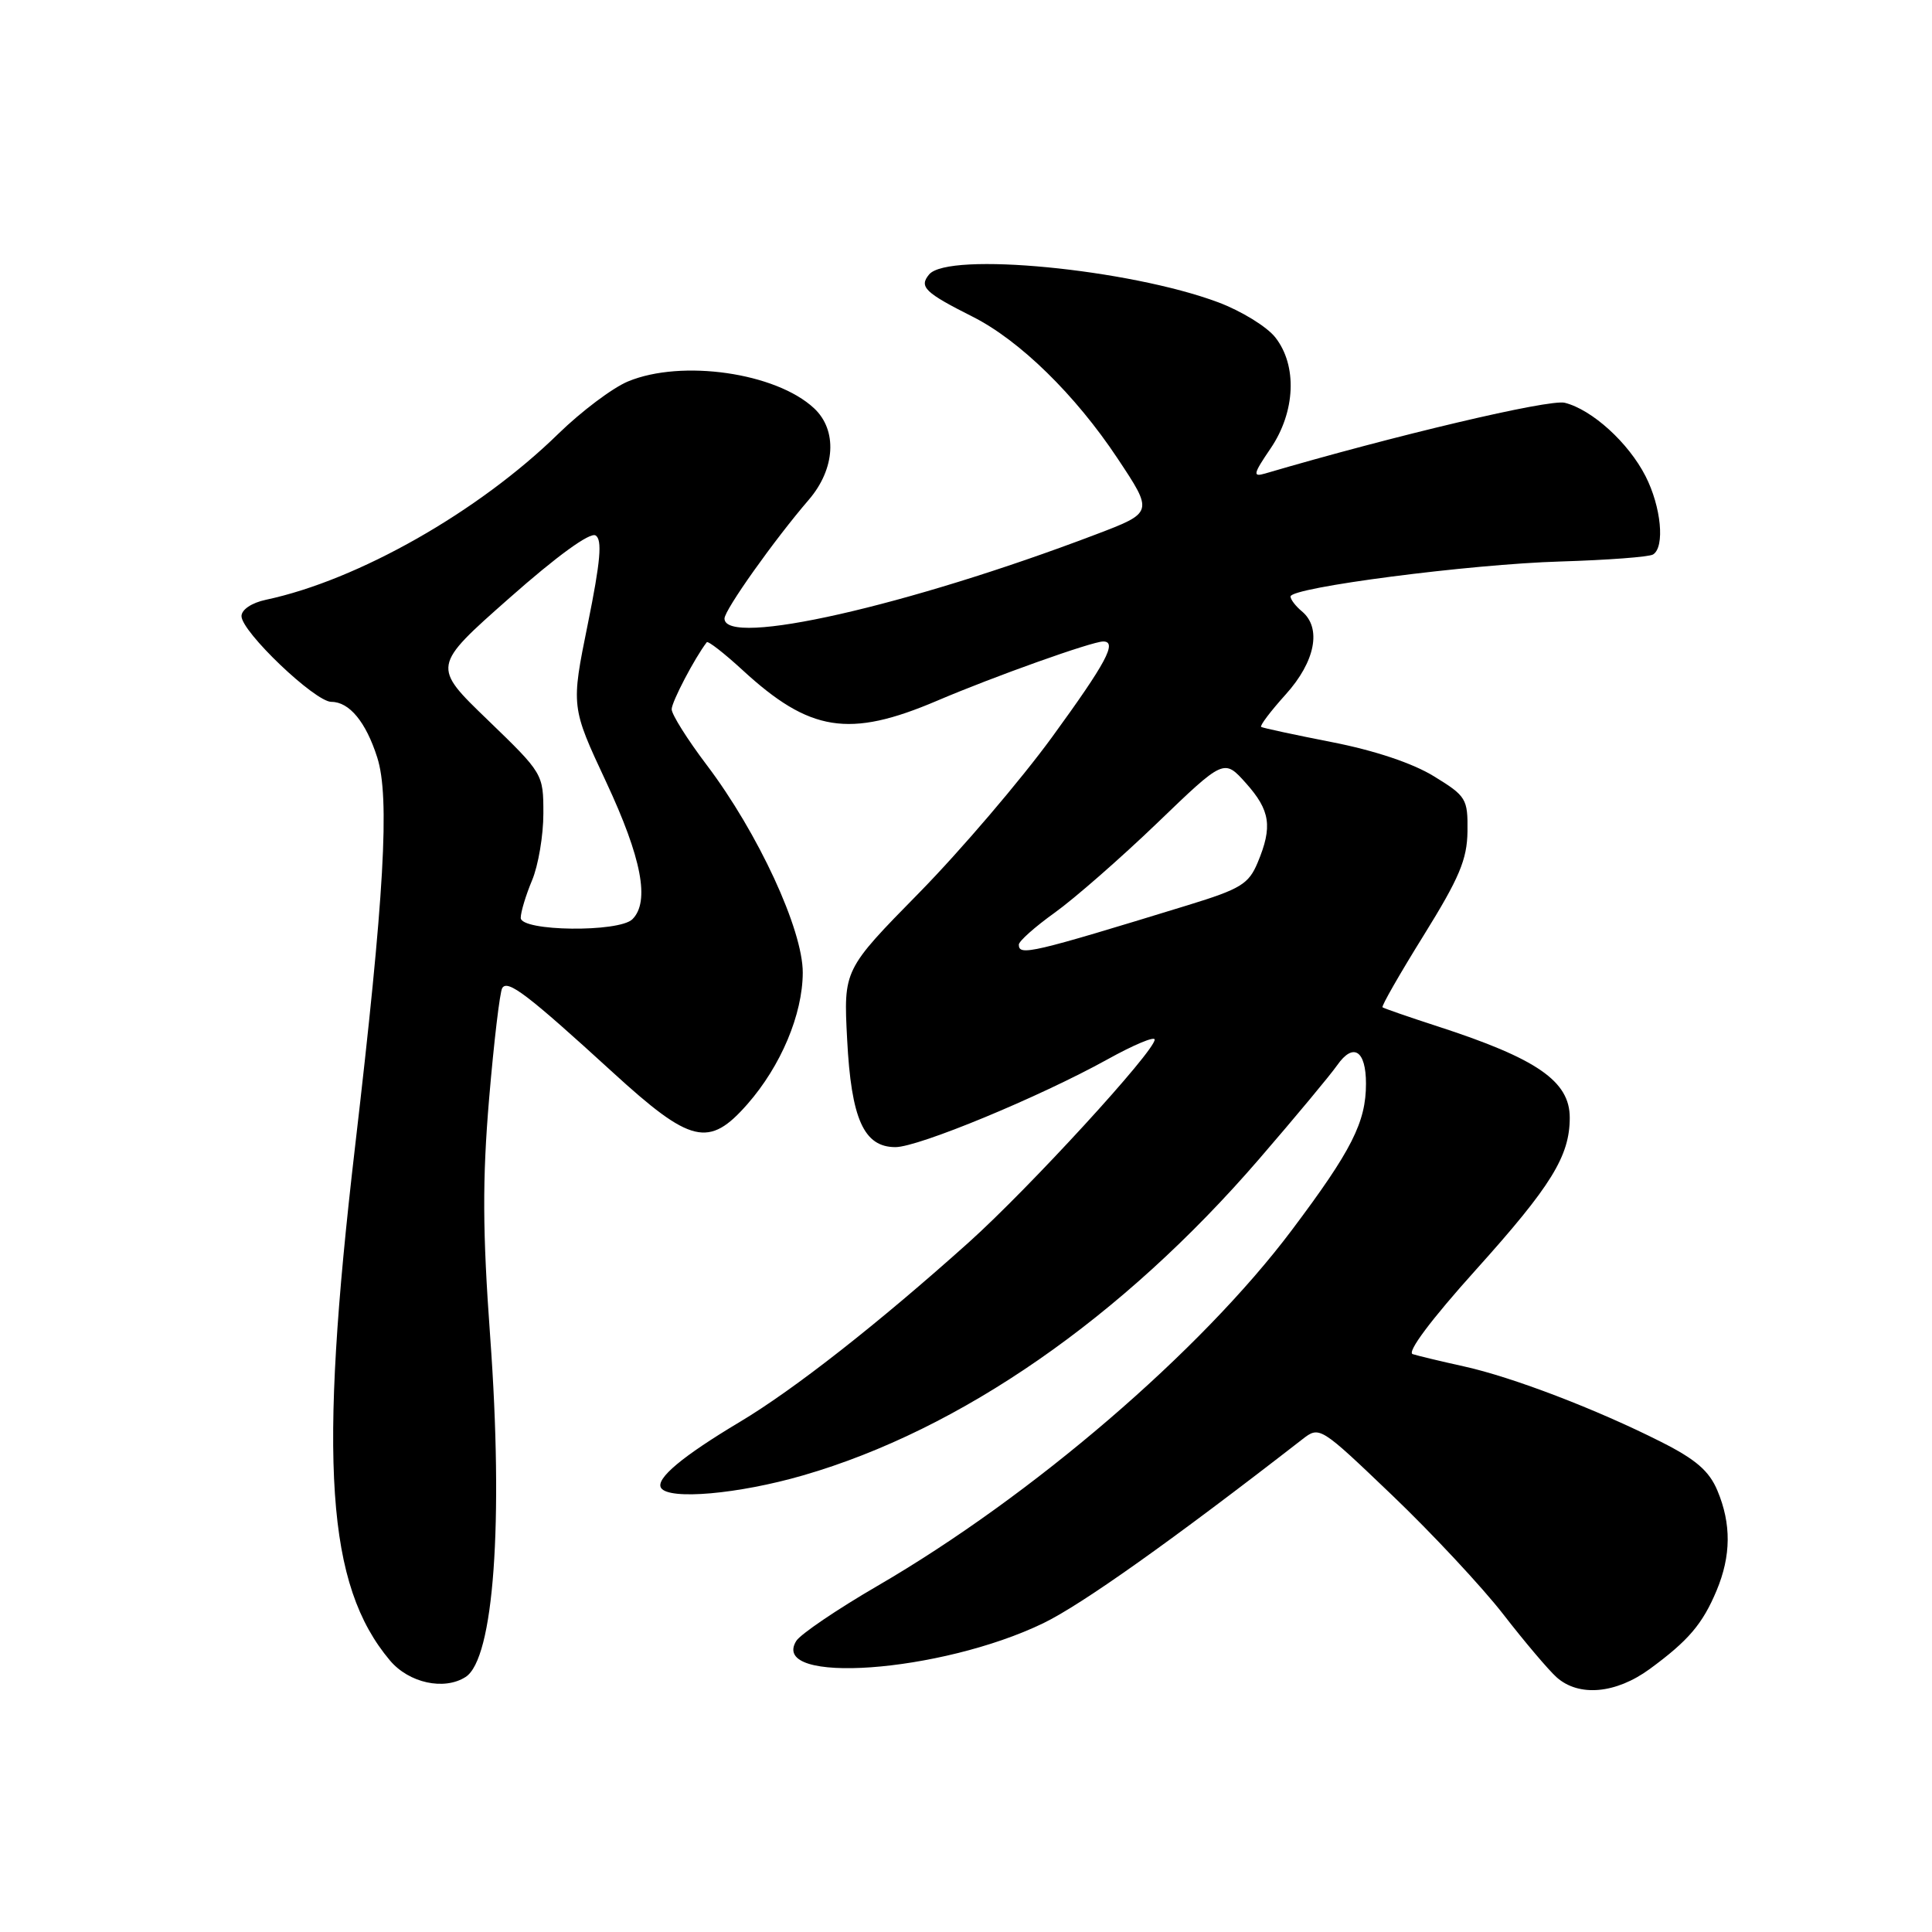 <?xml version="1.0" encoding="UTF-8" standalone="no"?>
<!DOCTYPE svg PUBLIC "-//W3C//DTD SVG 1.1//EN" "http://www.w3.org/Graphics/SVG/1.1/DTD/svg11.dtd" >
<svg xmlns="http://www.w3.org/2000/svg" xmlns:xlink="http://www.w3.org/1999/xlink" version="1.1" viewBox="0 0 256 256">
 <g >
 <path fill="currentColor"
d=" M 218.60 221.15 C 223.73 217.39 225.60 215.19 227.46 210.75 C 229.38 206.15 229.42 201.93 227.57 197.52 C 226.48 194.91 224.71 193.38 220.11 191.06 C 211.56 186.74 200.43 182.48 194.00 181.06 C 190.97 180.39 187.91 179.66 187.19 179.43 C 186.39 179.18 189.63 174.85 195.56 168.26 C 205.55 157.15 208.00 153.19 208.00 148.10 C 208.00 143.27 203.69 140.28 190.50 136.00 C 186.65 134.75 183.36 133.61 183.19 133.47 C 183.02 133.33 185.47 129.05 188.64 123.95 C 193.37 116.33 194.40 113.89 194.45 110.16 C 194.50 105.84 194.29 105.49 190.00 102.86 C 187.19 101.13 182.13 99.44 176.50 98.34 C 171.55 97.37 167.32 96.46 167.11 96.32 C 166.90 96.17 168.36 94.24 170.36 92.02 C 174.29 87.67 175.16 83.20 172.50 81.00 C 171.68 80.32 171.00 79.43 171.00 79.04 C 171.00 77.84 194.79 74.75 206.79 74.40 C 213.01 74.21 218.52 73.80 219.04 73.47 C 220.63 72.49 220.12 67.16 218.04 63.09 C 215.78 58.66 210.96 54.28 207.34 53.37 C 205.30 52.86 184.72 57.72 167.61 62.75 C 165.96 63.23 166.06 62.80 168.36 59.42 C 171.66 54.57 171.92 48.43 168.98 44.70 C 167.86 43.28 164.47 41.20 161.43 40.06 C 149.61 35.64 125.63 33.33 123.11 36.37 C 121.75 38.01 122.54 38.77 128.89 41.97 C 135.12 45.11 142.49 52.32 148.06 60.71 C 152.85 67.91 152.85 67.91 145.17 70.83 C 120.26 80.30 96.00 85.79 96.00 81.96 C 96.00 80.82 102.62 71.50 107.17 66.22 C 110.69 62.12 110.99 57.00 107.86 54.09 C 102.81 49.38 90.33 47.59 83.22 50.54 C 81.17 51.39 77.03 54.51 74.00 57.46 C 63.42 67.81 47.44 76.88 35.25 79.47 C 33.35 79.87 32.00 80.78 32.00 81.64 C 32.00 83.71 41.74 93.00 43.91 93.00 C 46.28 93.00 48.48 95.65 49.98 100.35 C 51.68 105.62 50.93 118.66 47.04 152.00 C 42.17 193.79 43.27 210.04 51.67 220.02 C 54.18 223.00 58.84 224.03 61.69 222.21 C 65.43 219.84 66.74 201.73 64.95 177.10 C 63.94 163.19 63.91 156.29 64.81 145.58 C 65.45 138.04 66.23 131.44 66.55 130.92 C 67.27 129.76 69.91 131.78 81.17 142.07 C 91.55 151.56 93.93 152.12 99.04 146.30 C 103.47 141.25 106.35 134.42 106.37 128.89 C 106.39 123.20 100.46 110.37 93.64 101.36 C 91.09 97.99 89.00 94.67 89.00 93.98 C 89.00 93.00 92.05 87.18 93.65 85.10 C 93.82 84.89 95.94 86.54 98.37 88.77 C 107.29 96.99 112.51 97.82 124.15 92.86 C 131.69 89.64 144.70 85.00 146.18 85.00 C 148.09 85.00 146.58 87.81 139.41 97.66 C 135.24 103.38 127.31 112.67 121.80 118.29 C 111.77 128.50 111.77 128.50 112.25 137.71 C 112.79 148.27 114.46 152.00 118.65 152.00 C 121.70 152.00 137.76 145.35 146.75 140.37 C 150.19 138.46 153.00 137.28 153.00 137.75 C 153.00 139.30 136.40 157.40 128.40 164.59 C 116.40 175.35 105.21 184.13 98.00 188.43 C 90.42 192.96 86.85 195.94 87.59 197.15 C 88.61 198.79 97.85 197.98 106.43 195.49 C 127.29 189.45 148.69 174.60 166.82 153.60 C 171.62 148.04 176.28 142.44 177.19 141.14 C 179.32 138.10 181.00 139.18 181.00 143.59 C 181.00 148.70 179.11 152.43 171.17 163.00 C 159.11 179.05 136.77 198.23 116.25 210.15 C 110.90 213.26 106.07 216.54 105.51 217.43 C 101.86 223.30 124.65 221.66 138.25 215.08 C 143.35 212.61 155.35 204.09 172.56 190.72 C 174.85 188.94 174.89 188.97 184.46 198.12 C 189.74 203.17 196.37 210.27 199.19 213.90 C 202.00 217.53 205.19 221.29 206.26 222.25 C 209.20 224.87 214.10 224.44 218.60 221.15 Z  M 135.00 125.17 C 135.00 124.71 137.14 122.81 139.75 120.94 C 142.36 119.07 148.48 113.72 153.35 109.04 C 162.19 100.53 162.19 100.53 165.10 103.78 C 168.32 107.39 168.64 109.53 166.65 114.29 C 165.46 117.14 164.40 117.79 157.40 119.94 C 136.61 126.32 135.00 126.70 135.00 125.17 Z  M 69.00 121.62 C 69.00 120.86 69.67 118.63 70.50 116.65 C 71.33 114.68 72.00 110.69 72.00 107.79 C 72.00 102.54 71.96 102.48 64.63 95.40 C 57.25 88.29 57.25 88.29 67.49 79.25 C 73.81 73.66 78.18 70.49 78.92 70.95 C 79.82 71.51 79.58 74.34 77.89 82.67 C 75.66 93.65 75.66 93.65 80.33 103.64 C 85.03 113.70 86.13 119.47 83.80 121.80 C 82.03 123.57 69.00 123.42 69.00 121.62 Z "/>
</g>
</svg>